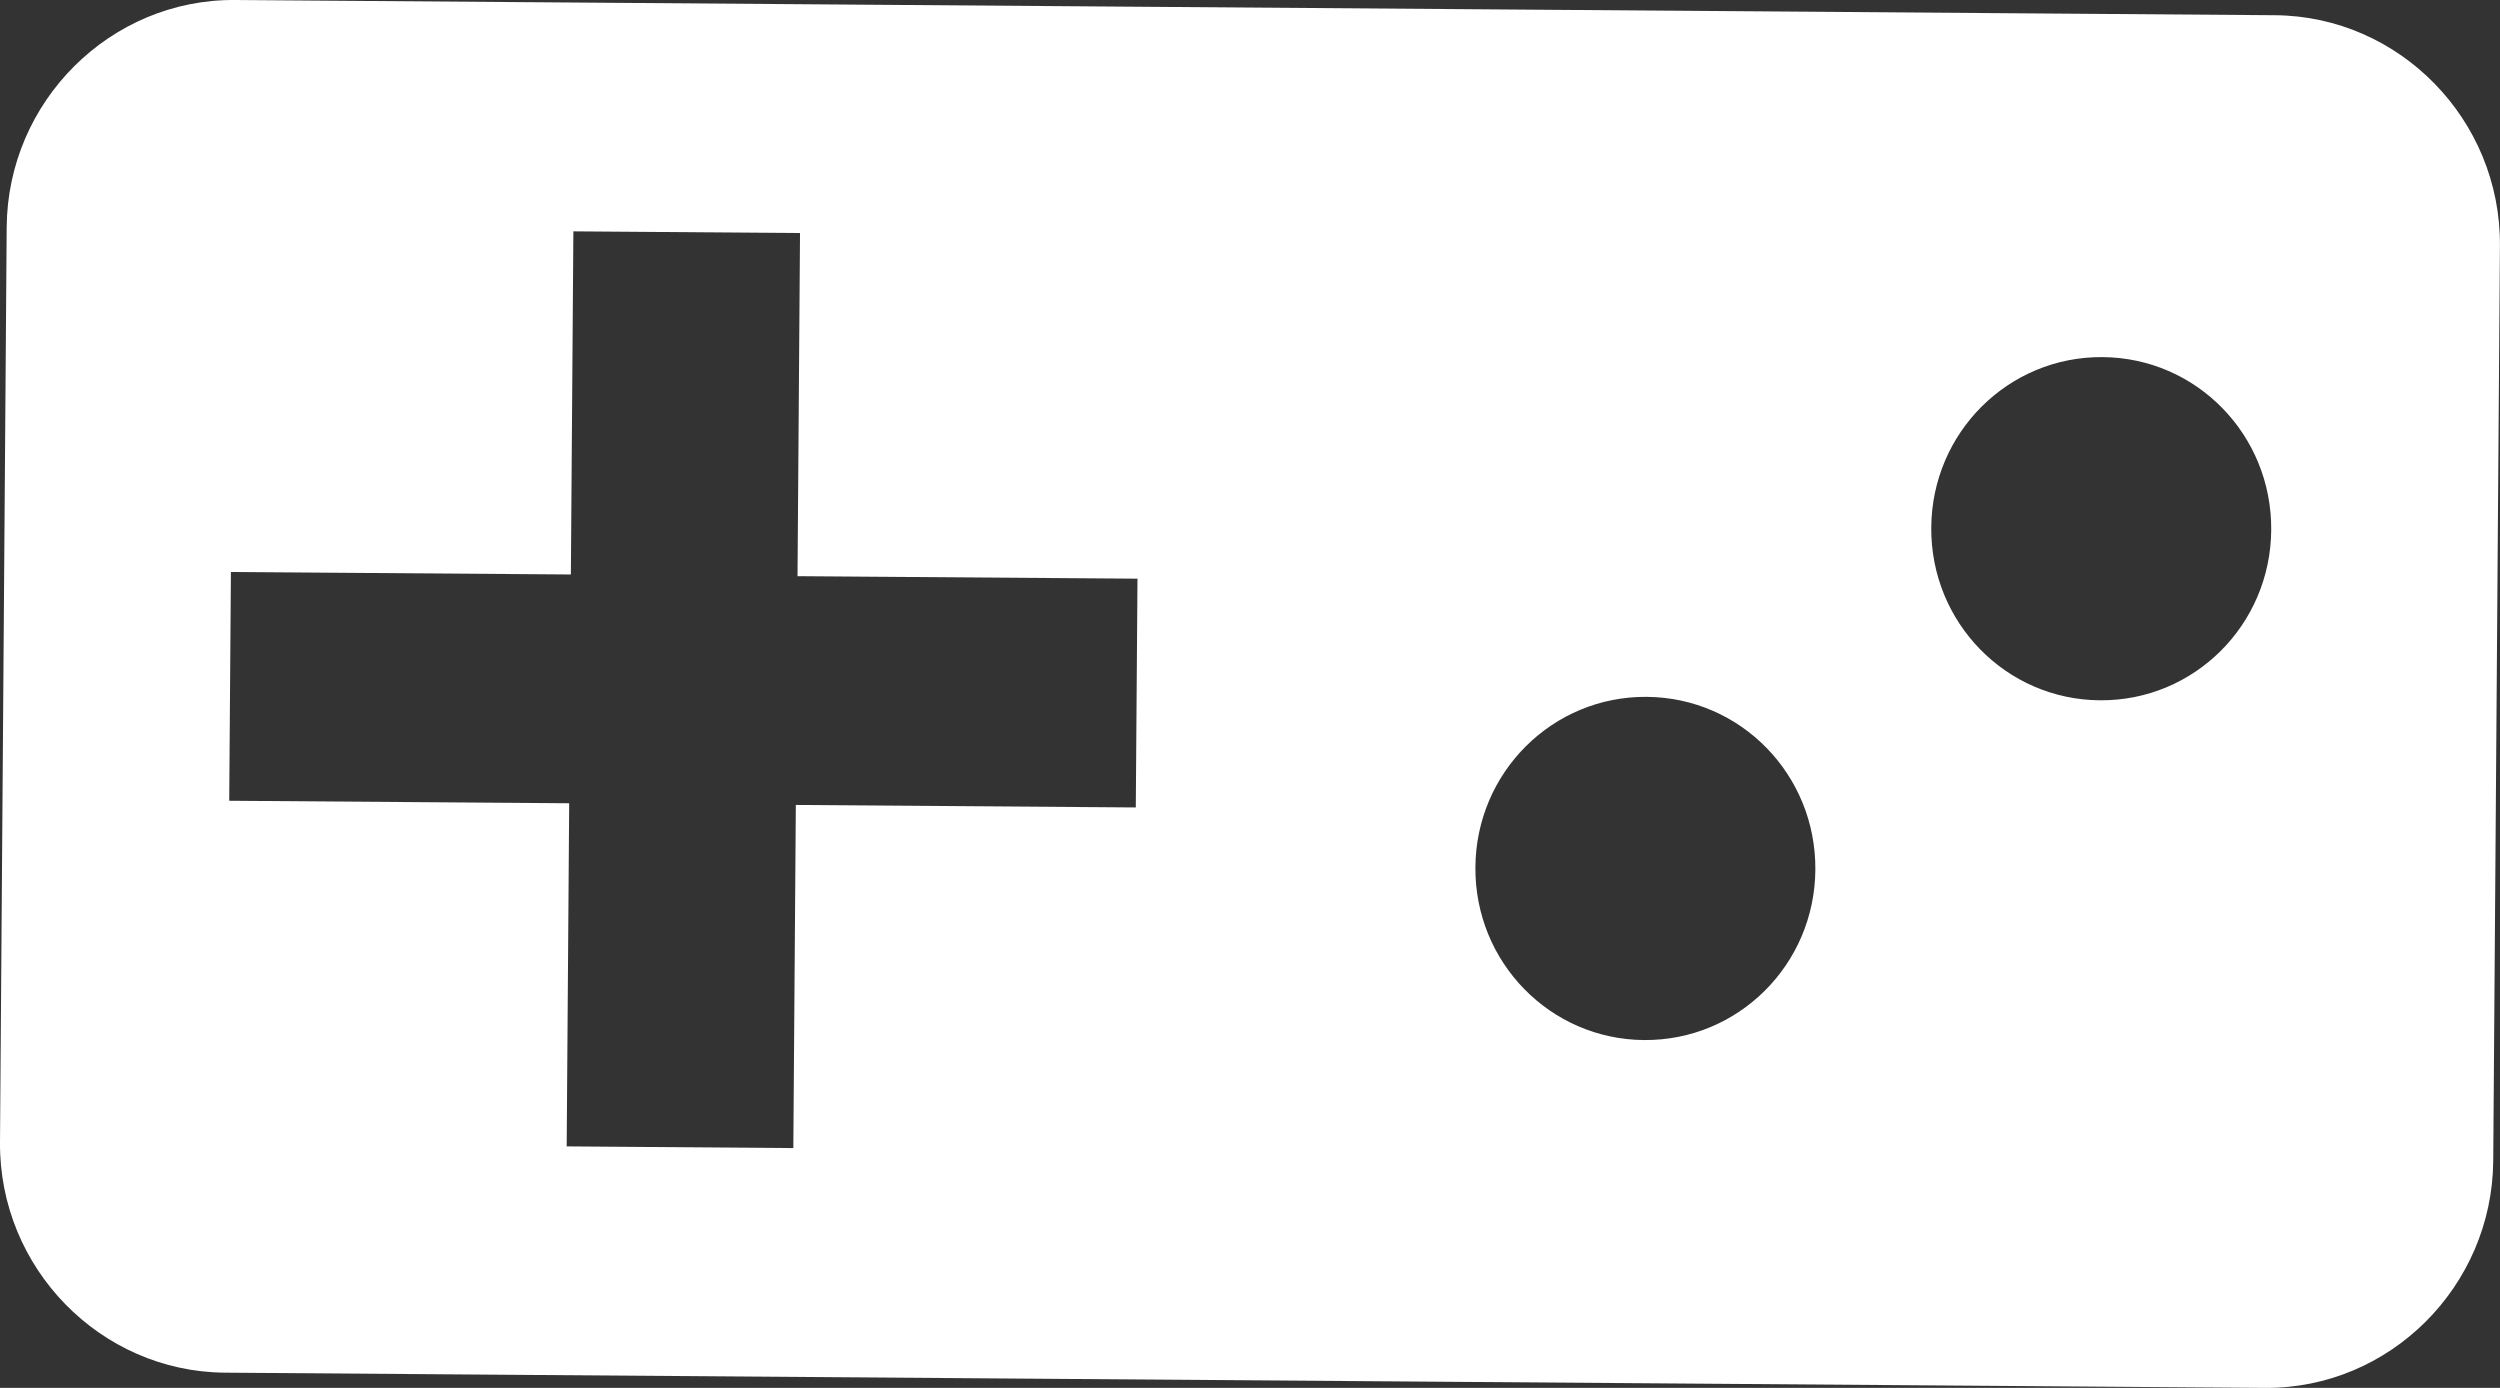 <?xml version="1.0" encoding="UTF-8" standalone="no"?>
<!-- Created with Inkscape (http://www.inkscape.org/) -->

<svg
   xmlns:dc="http://purl.org/dc/elements/1.1/"
   xmlns:cc="http://creativecommons.org/ns#"
   xmlns:rdf="http://www.w3.org/1999/02/22-rdf-syntax-ns#"
   xmlns:svg="http://www.w3.org/2000/svg"
   xmlns="http://www.w3.org/2000/svg"
   xmlns:sodipodi="http://sodipodi.sourceforge.net/DTD/sodipodi-0.dtd"
   xmlns:inkscape="http://www.inkscape.org/namespaces/inkscape"
   width="33.996mm"
   height="18.873mm"
   viewBox="0 0 33.996 18.873"
   version="1.1"
   id="svg8"
   inkscape:version="0.92.3 (2405546, 2018-03-11)"
   sodipodi:docname="arcade.svg">
  <rect x="0" y="0" width="33.996" height="18.873" fill="#333333" stroke="none"/>
  <defs
     id="defs2" />
  <sodipodi:namedview
     id="base"
     pagecolor="#ffffff"
     bordercolor="#666666"
     borderopacity="1.0"
     inkscape:pageopacity="0.0"
     inkscape:pageshadow="2"
     inkscape:zoom="3.959798"
     inkscape:cx="-16.768055"
     inkscape:cy="30.269196"
     inkscape:document-units="mm"
     inkscape:current-layer="g4668"
     showgrid="false"
     inkscape:window-width="1920"
     inkscape:window-height="1017"
     inkscape:window-x="-8"
     inkscape:window-y="-8"
     inkscape:window-maximized="1"
     fit-margin-top="0"
     fit-margin-left="0"
     fit-margin-right="0"
     fit-margin-bottom="0" />
  <g
     inkscape:label="Ebene 1"
     inkscape:groupmode="layer"
     id="layer1"
     transform="translate(-81.826,-46.157)">
    <g
       id="g4650">
      <g
         id="g4659">
        <g
           id="g4668">
          <path
             style="fill:none;fill-rule:nonzero;stroke-width:0.169"
             inkscape:connector-curvature="0"
             d="m 106.755,46.344 -2.054,3.497 3.497,2.054 2.054,-3.497 z m 1.982,4.3 c -0.094,0.16 -0.302,0.214 -0.463,0.12 l -2.623,-1.54 c -0.16,-0.094 -0.214,-0.302 -0.12,-0.463 l 0.685,-1.166 c 0.094,-0.16 0.302,-0.214 0.463,-0.12 l 2.623,1.54 c 0.16,0.094 0.214,0.302 0.12,0.463 z"
             id="path4729" />
          <path
             style="fill:#ffffff;fill-opacity:1;fill-rule:nonzero;stroke-width:1.548"
             inkscape:connector-curvature="0"
             d="M 112.762,46.364 85.022,46.157 c -1.695,-0.013 -3.092,1.377 -3.105,3.088 l -0.091,12.444 c -0.013,1.711 1.364,3.121 3.059,3.134 l 27.74,0.207 c 1.695,0.013 3.092,-1.377 3.105,-3.088 l 0.091,-12.444 c 0.013,-1.711 -1.364,-3.121 -3.059,-3.134 z m -15.491,10.773 -4.623,-0.034 -0.034,4.666 -3.082,-0.023 0.034,-4.666 -4.623,-0.034 0.023,-3.111 4.623,0.034 0.034,-4.666 3.082,0.023 -0.034,4.666 4.623,0.034 z m 6.912,3.163 c -1.279,-0.009 -2.304,-1.059 -2.294,-2.351 0.009,-1.291 1.05,-2.326 2.329,-2.316 1.279,0.009 2.304,1.059 2.294,2.351 -0.009,1.291 -1.05,2.326 -2.329,2.316 z m 6.199,-4.62 c -1.279,-0.009 -2.304,-1.059 -2.294,-2.351 0.009,-1.291 1.05,-2.326 2.329,-2.316 1.279,0.009 2.304,1.059 2.294,2.351 -0.009,1.291 -1.05,2.326 -2.329,2.316 z"
             id="path4731"
             inkscape:export-xdpi="76"
             inkscape:export-ydpi="76" />
        </g>
      </g>
    </g>
  </g>
</svg>
